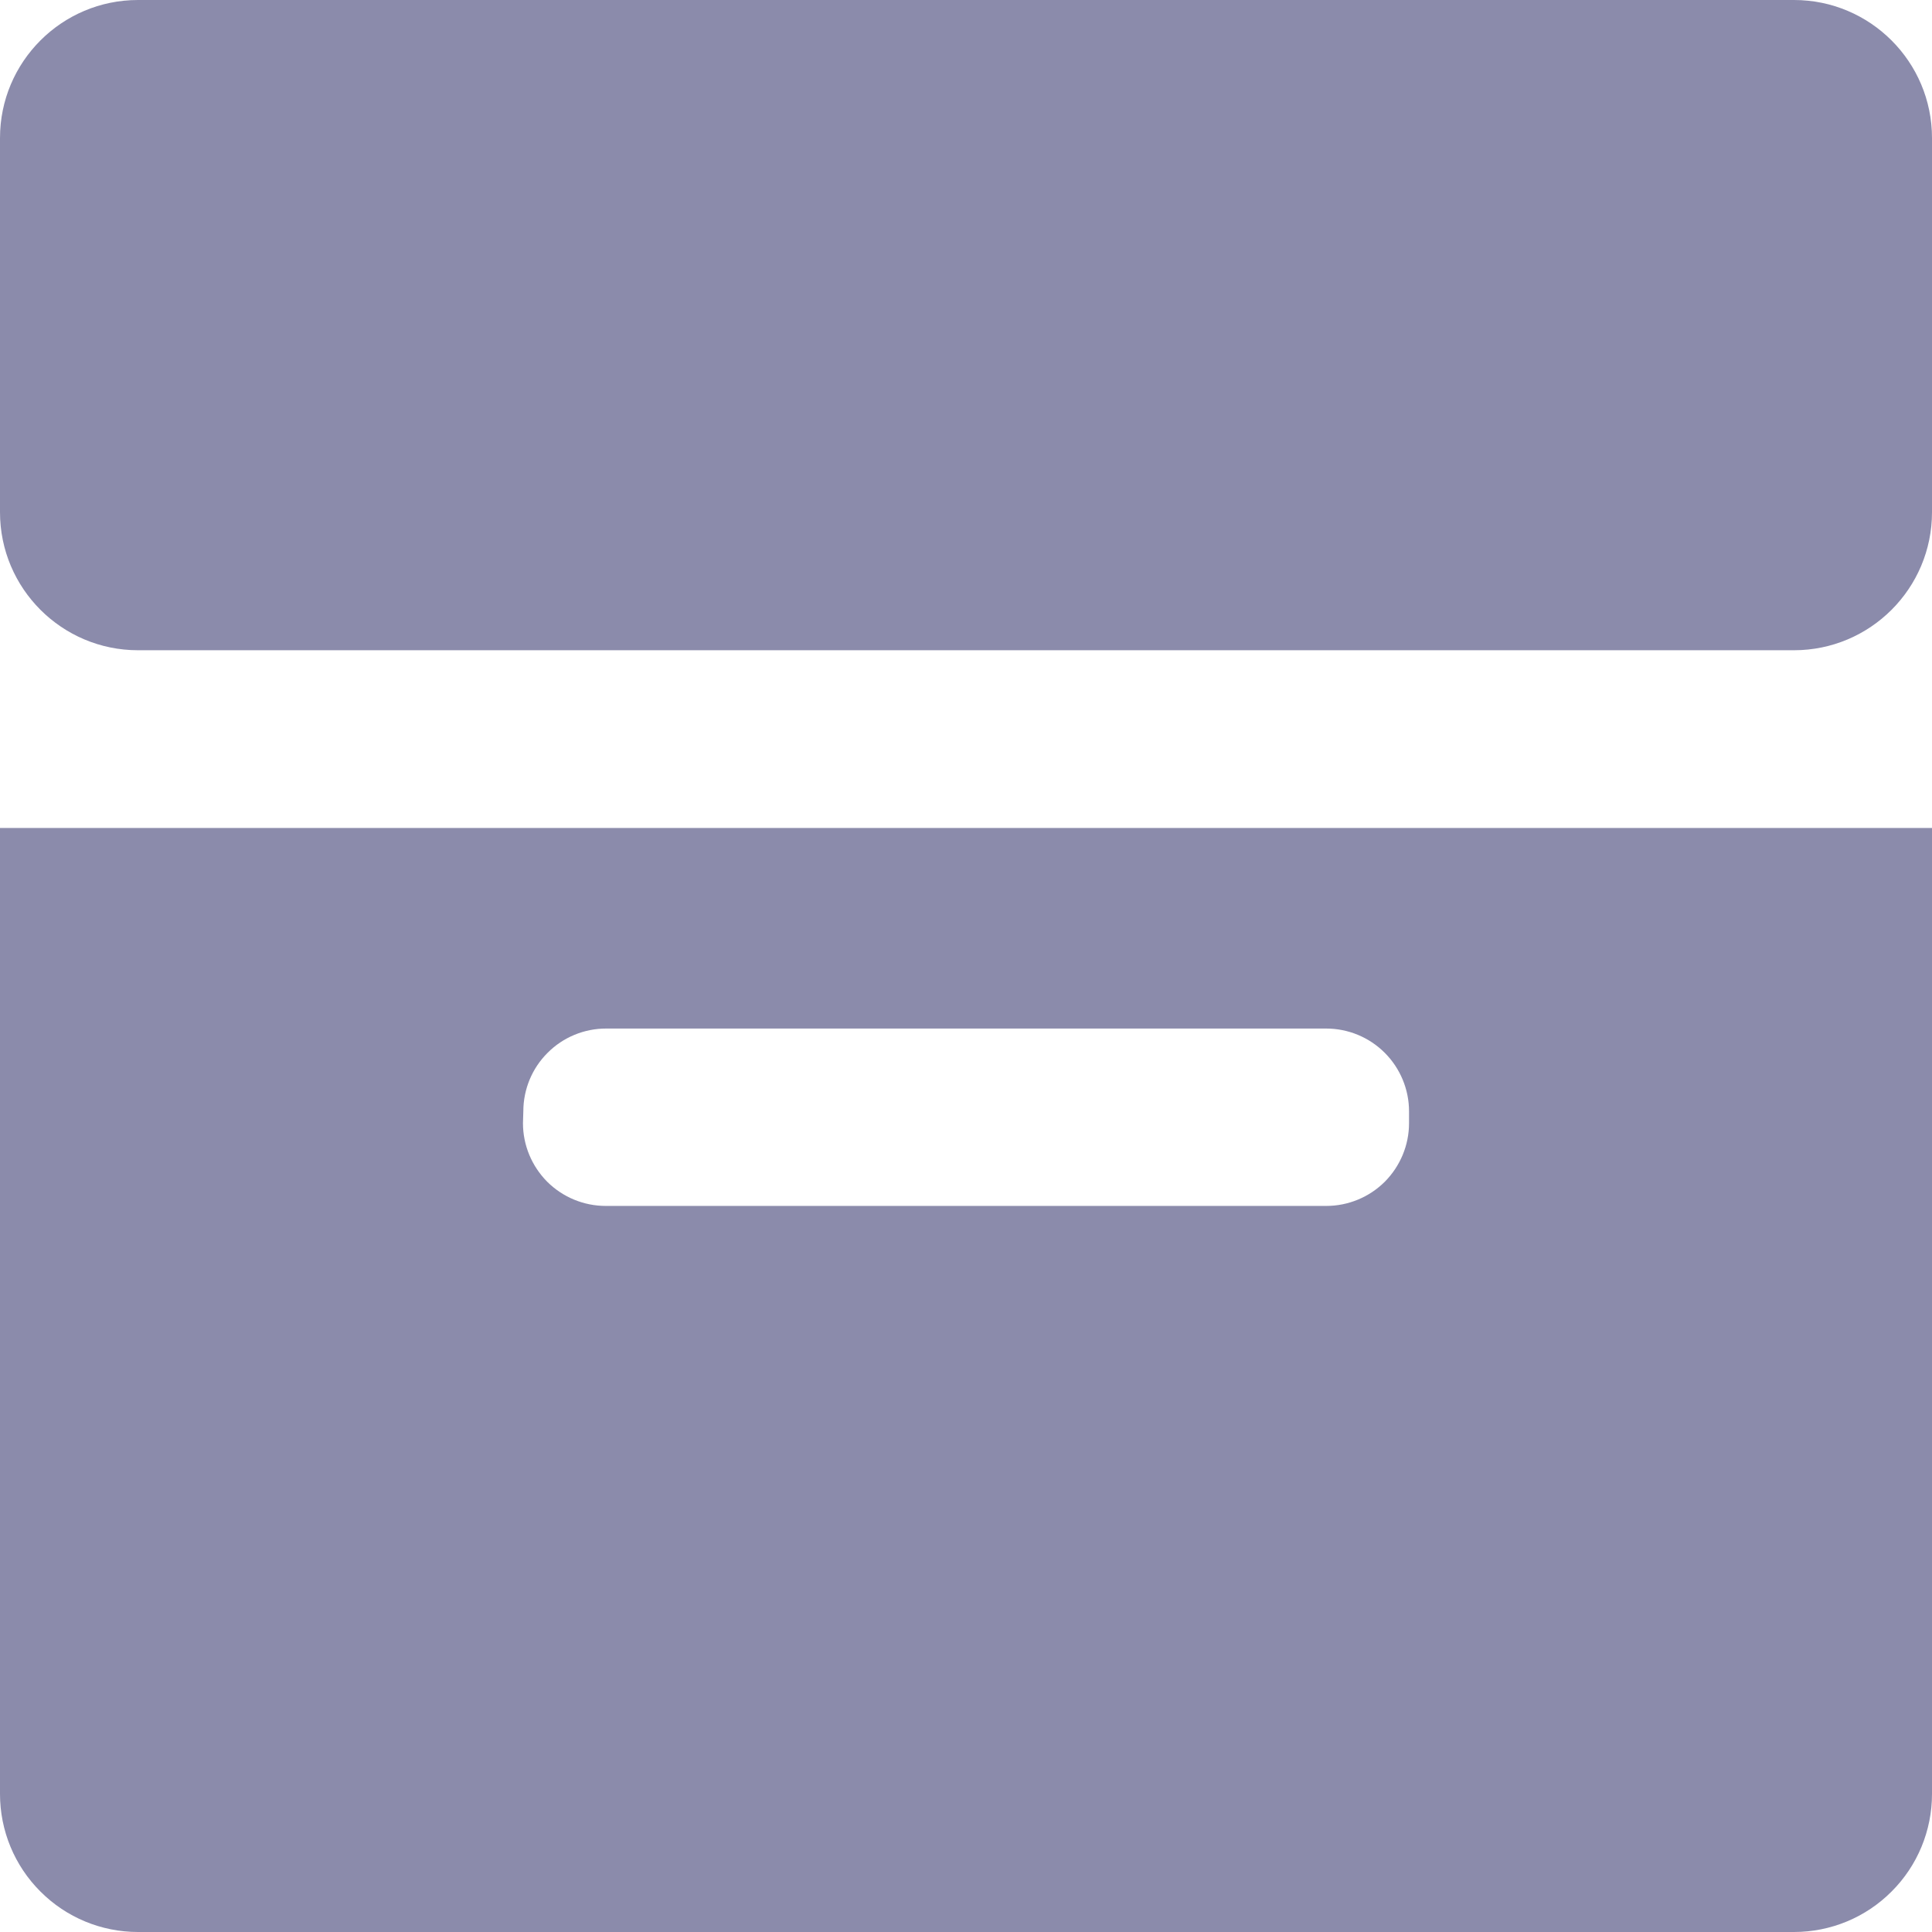 <svg width="16" height="16" viewBox="0 0 16 16" fill="none" xmlns="http://www.w3.org/2000/svg">
<path d="M14.857 0H1.143C0.512 0 0 0.512 0 1.143V4.242C0 4.873 0.512 5.385 1.143 5.385H14.857C15.488 5.385 16 4.873 16 4.242V1.143C16 0.512 15.488 0 14.857 0Z" fill="#8B8BAB"/>
<path d="M0 14.857C0 15.16 0.12 15.451 0.335 15.665C0.549 15.88 0.84 16 1.143 16H14.857C15.16 16 15.451 15.88 15.665 15.665C15.88 15.451 16 15.16 16 14.857V6.857H0V14.857ZM4.334 9.203C4.334 9.022 4.406 8.847 4.535 8.719C4.663 8.59 4.838 8.518 5.019 8.518H10.983C11.165 8.518 11.339 8.59 11.468 8.719C11.596 8.847 11.669 9.022 11.669 9.203V9.302C11.669 9.484 11.596 9.658 11.468 9.787C11.339 9.915 11.165 9.987 10.983 9.987H5.017C4.835 9.987 4.661 9.915 4.532 9.787C4.404 9.658 4.331 9.484 4.331 9.302L4.334 9.203Z" fill="#8B8BAB"/>
</svg>
